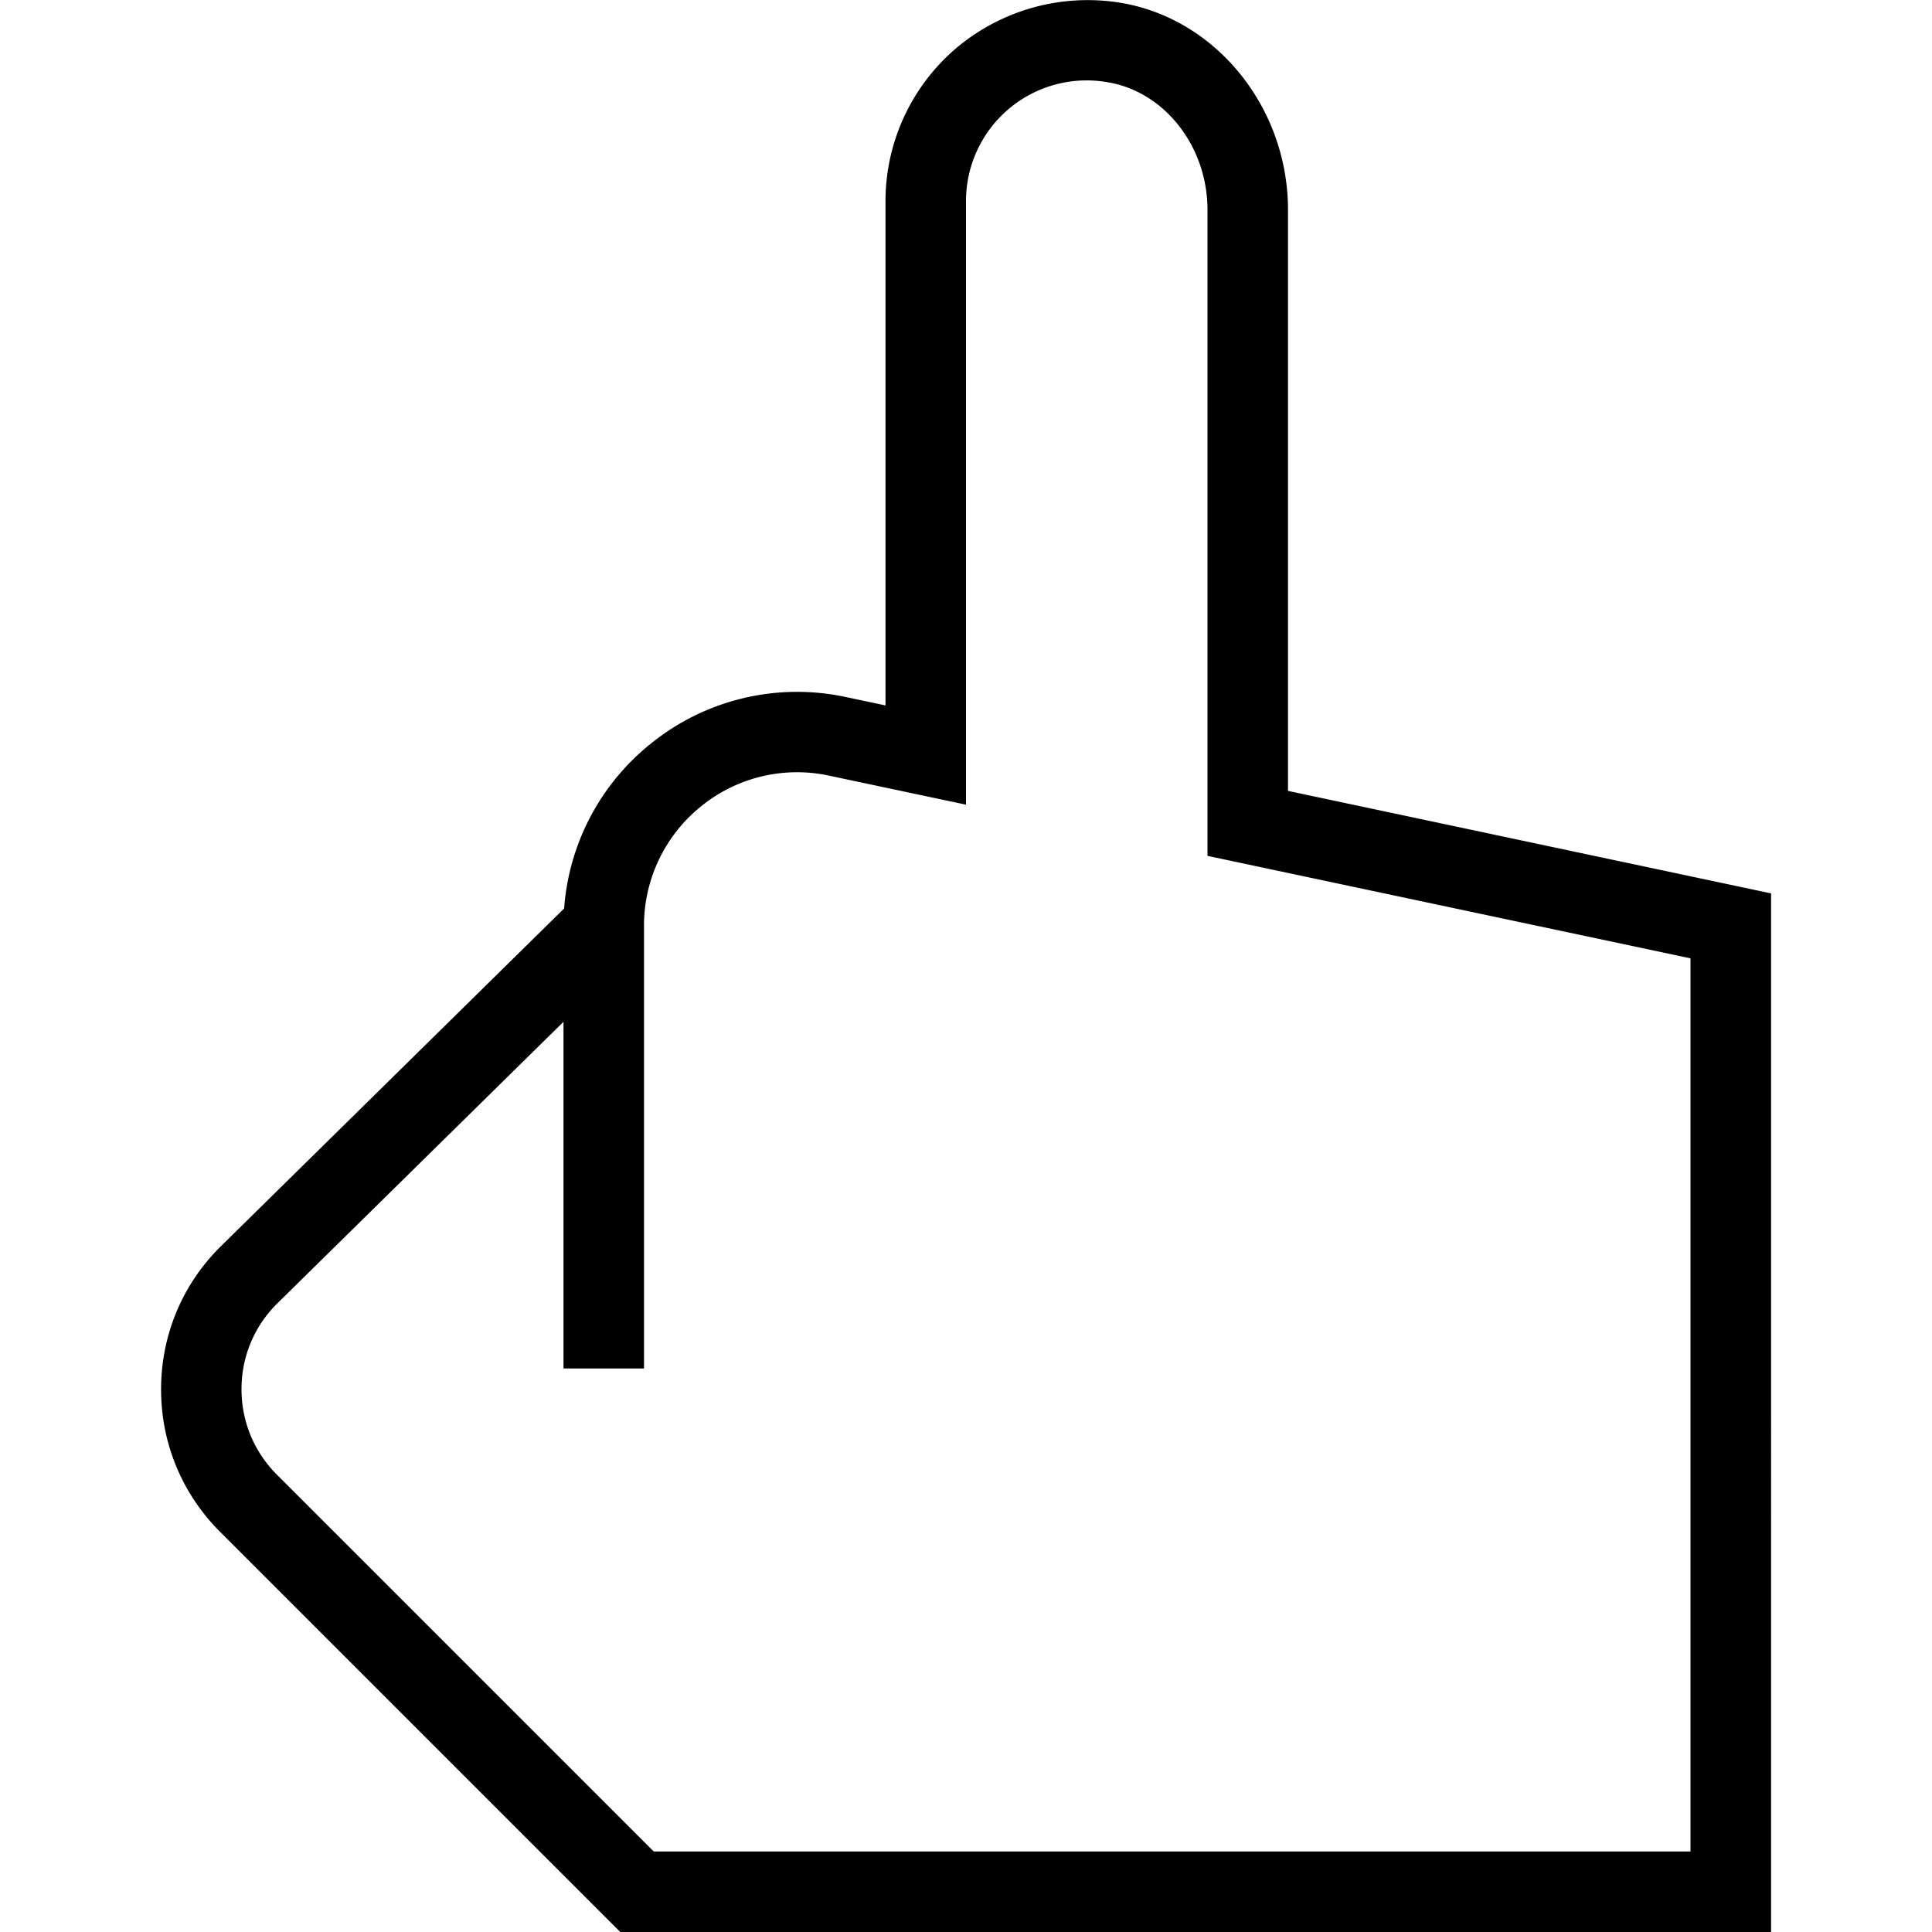 <svg xmlns="http://www.w3.org/2000/svg" data-name="Layer 1" viewBox="0 0 24 24"><path d="M16 9.822V2.607c0-1.273-.896-2.379-2.084-2.573a2.532 2.532 0 0 0-2.035.562A2.496 2.496 0 0 0 11 2.501v6.262l-.491-.104a2.888 2.888 0 0 0-2.432.585 2.89 2.89 0 0 0-1.069 2.041l-4.275 4.207c-.473.472-.732 1.1-.732 1.768s.26 1.296.732 1.768l4.975 4.975h14.293V11.098l-6-1.273ZM21 23H8.121l-4.682-4.682c-.283-.283-.439-.66-.439-1.061s.156-.777.437-1.058L7 12.693V17h1v-5.5a1.9 1.9 0 0 1 .706-1.481 1.89 1.89 0 0 1 1.596-.383l1.698.36V2.5a1.499 1.499 0 0 1 1.756-1.479c.709.115 1.244.797 1.244 1.586v8.025l6 1.273V23Z"/></svg>